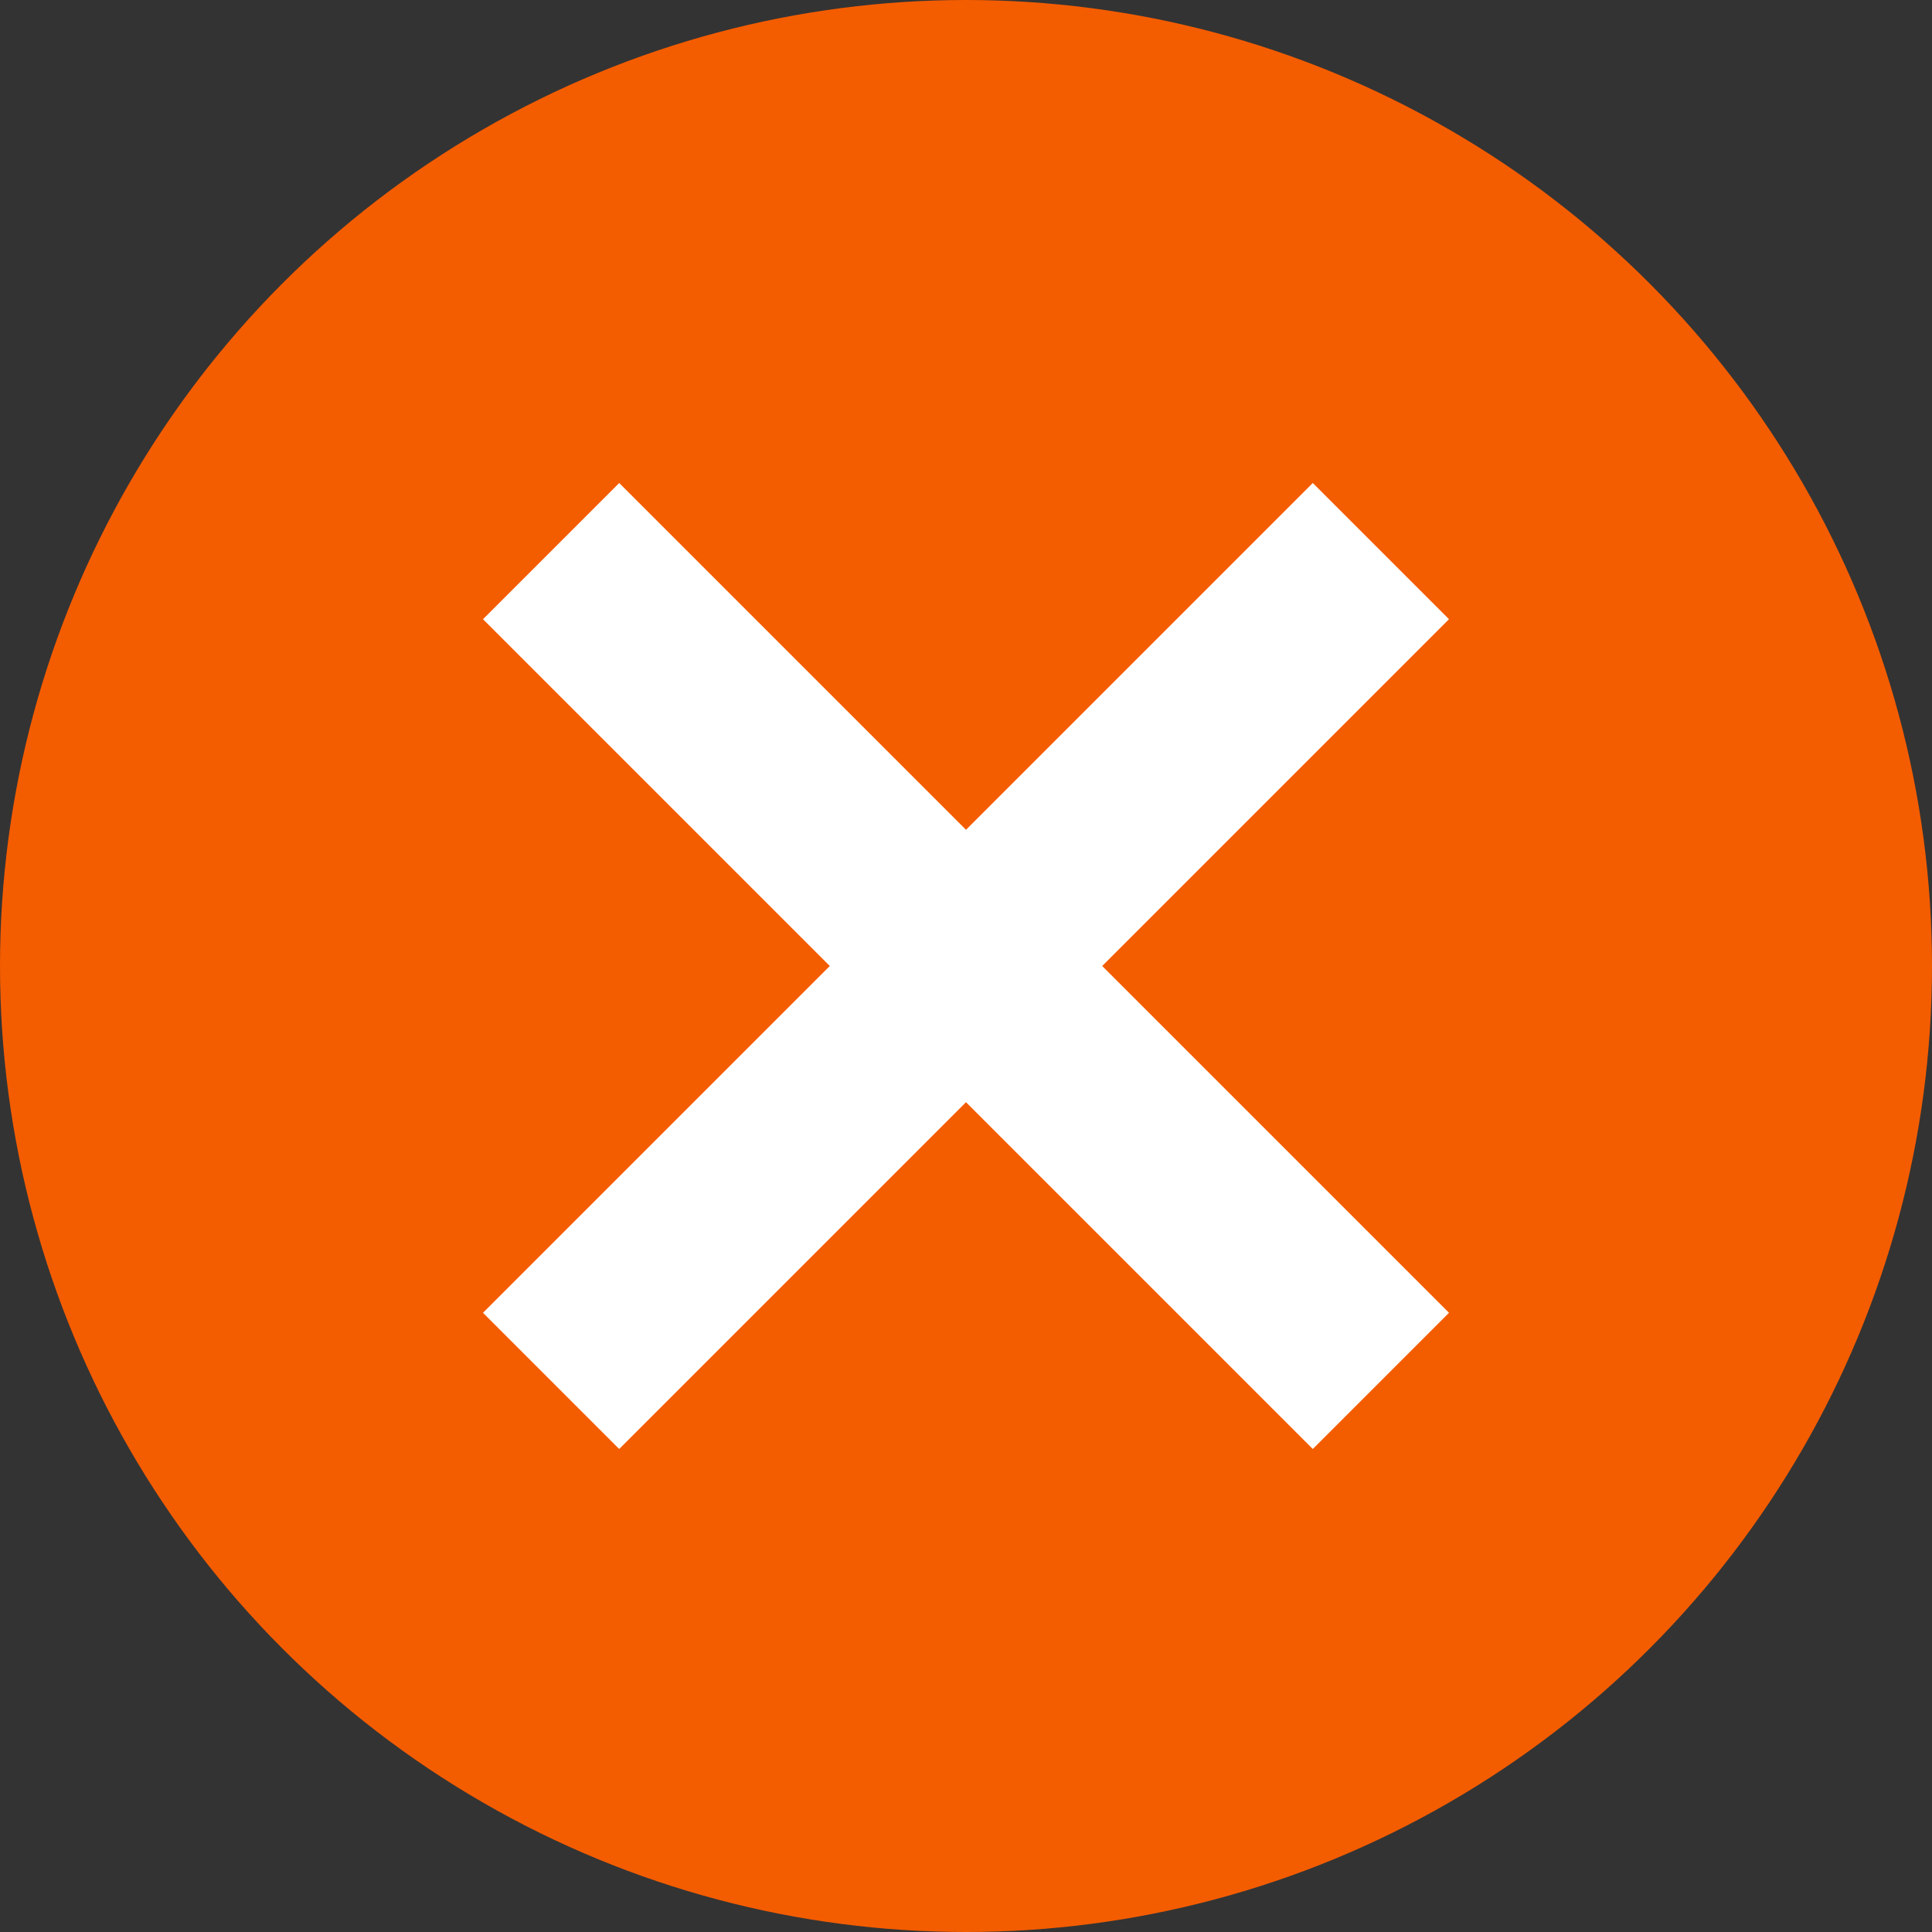 <svg xmlns="http://www.w3.org/2000/svg" width="20" height="20" viewBox="0 0 20 20">
    <rect x="0" y="0" width="20" height="20" fill="#333333" stroke="none"/>
    <g fill="none" fill-rule="evenodd">
        <circle cx="10" cy="10" r="10" fill="#F45C00"/>
        <path fill="#FFF" fill-rule="nonzero" d="M13.59 5L10 8.59 6.41 5 5 6.41 8.59 10 5 13.59 6.41 15 10 11.41 13.59 15 15 13.59 11.41 10 15 6.41z"/>
    </g>
</svg>
